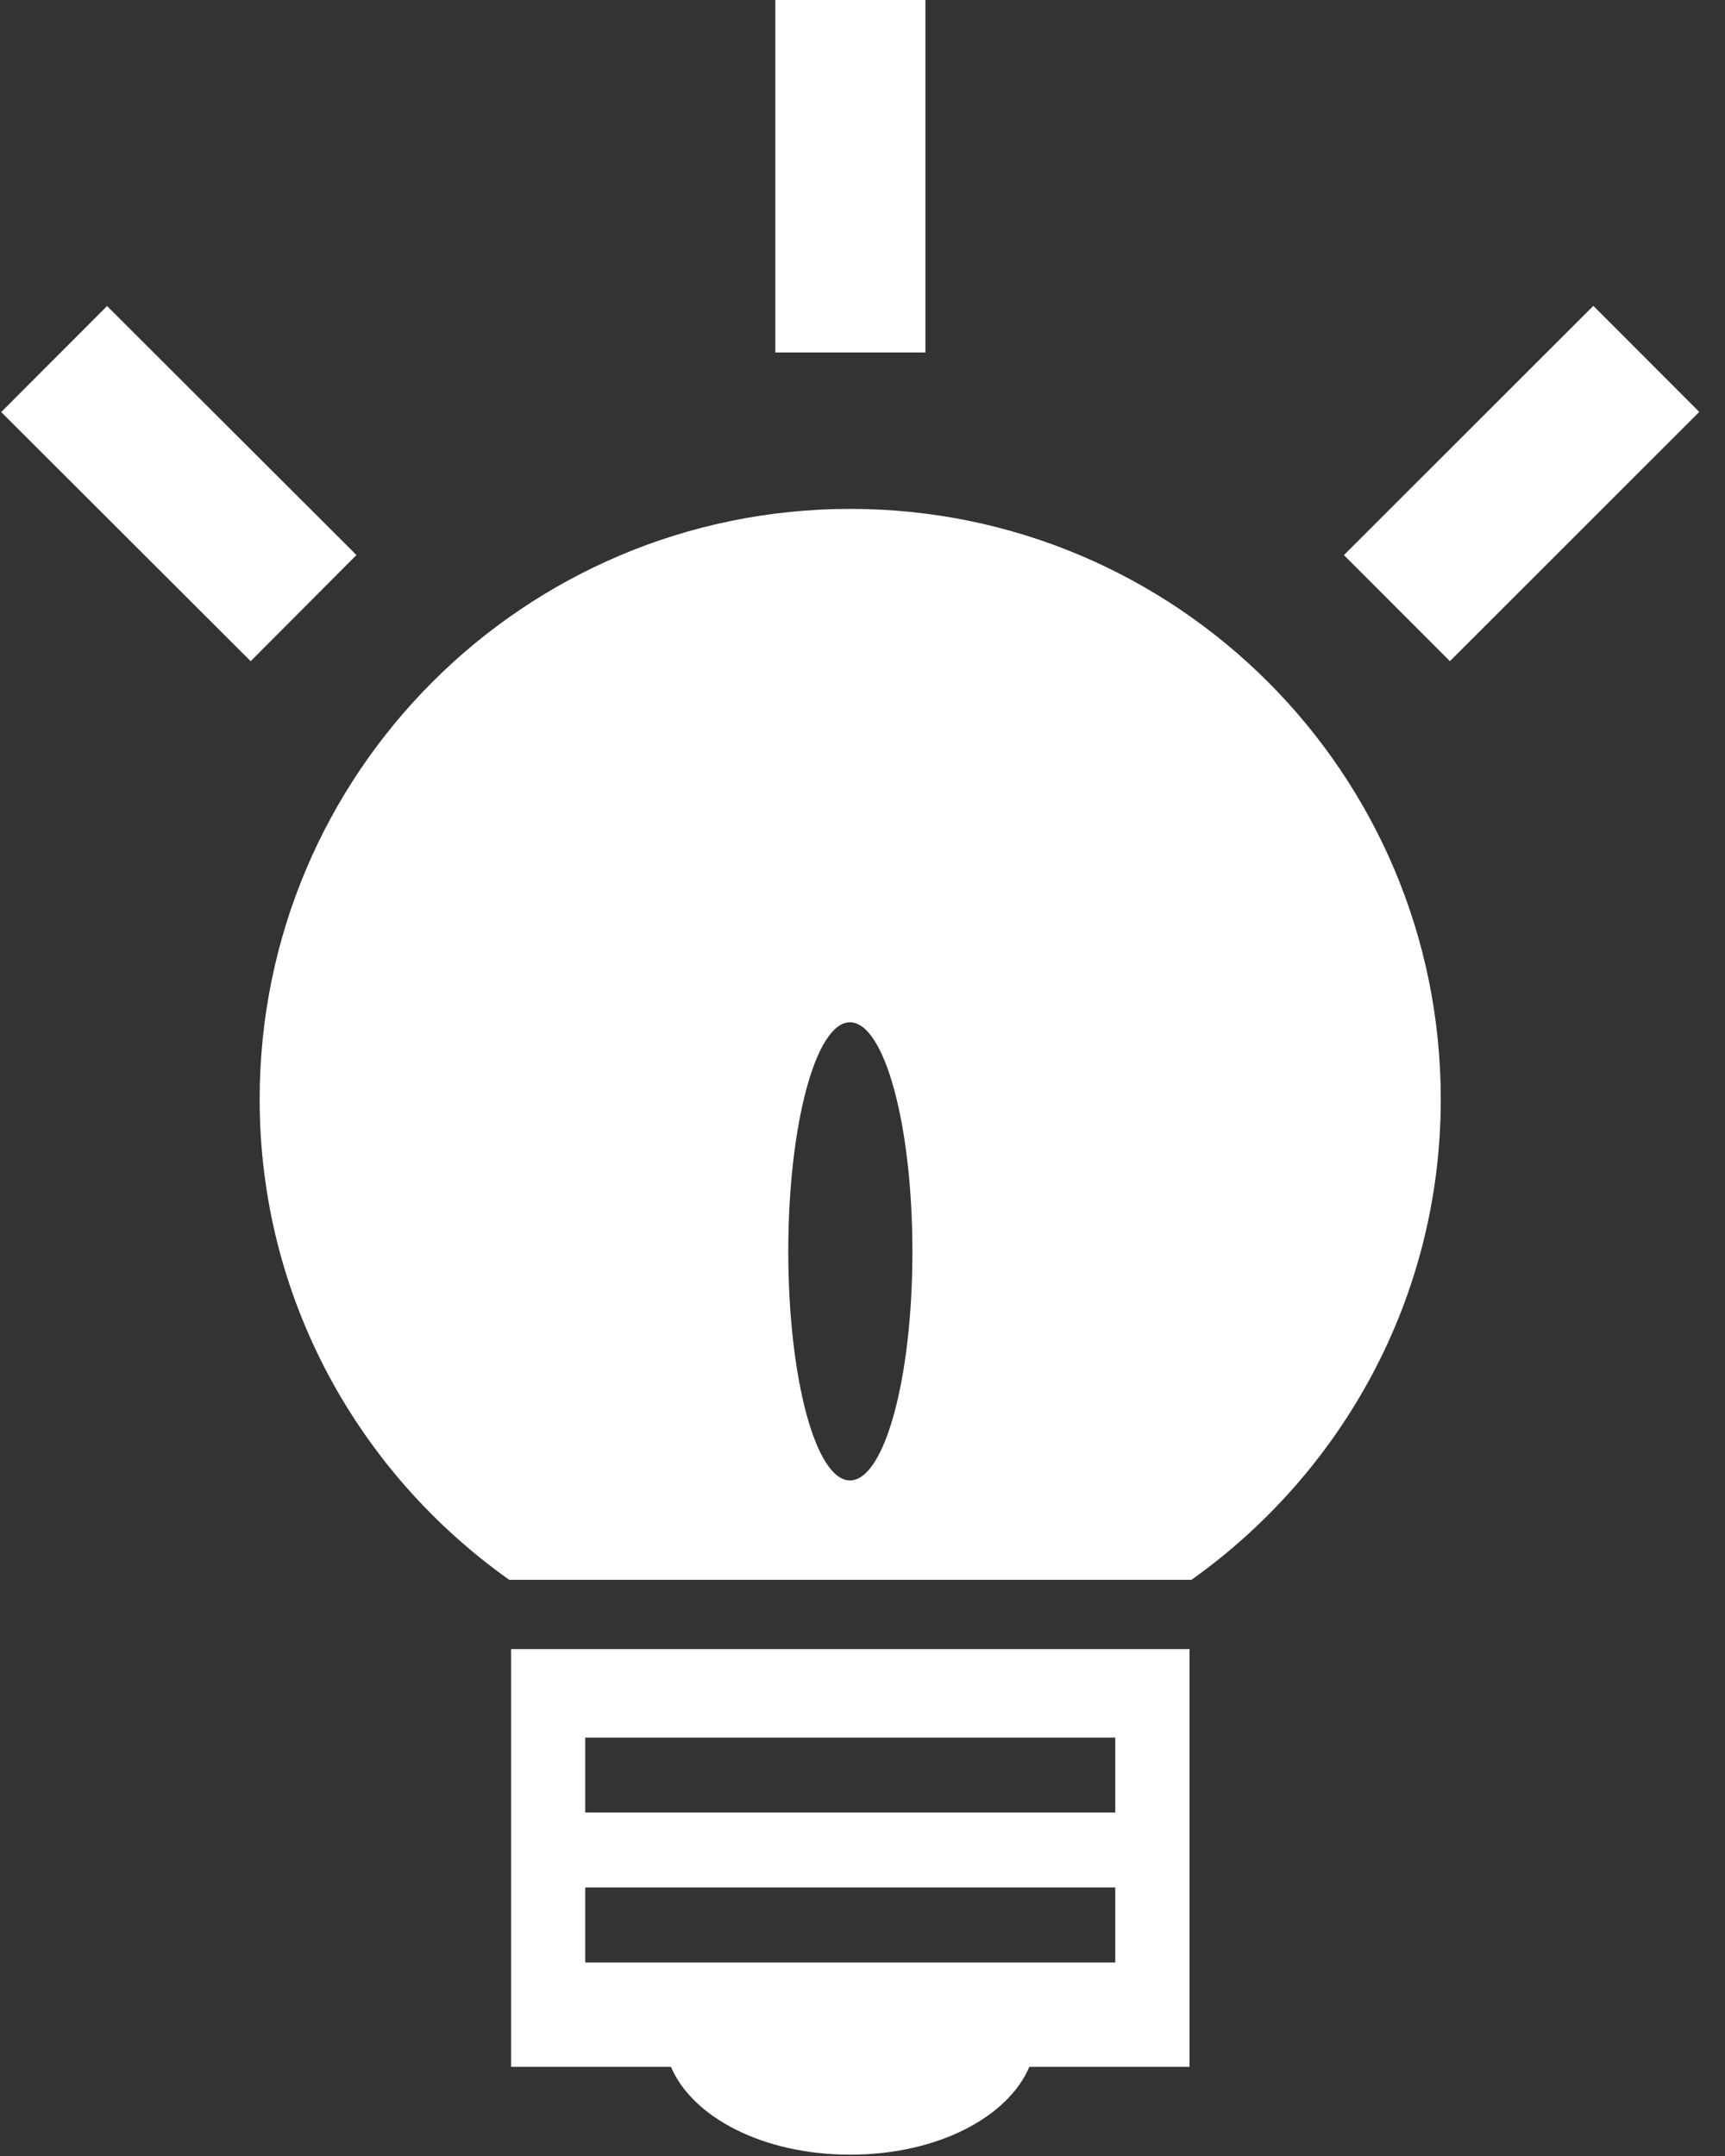 <?xml version="1.0" encoding="UTF-8" standalone="no"?>
<svg width="44px" height="55px" viewBox="0 0 44 55" version="1.1" xmlns="http://www.w3.org/2000/svg" xmlns:xlink="http://www.w3.org/1999/xlink" xmlns:sketch="http://www.bohemiancoding.com/sketch/ns">
    <rect x="0" y="0" width="44" height="55" fill="#333333" stroke="none"/>
    <!-- Generator: Sketch 3.4.2 (15857) - http://www.bohemiancoding.com/sketch -->
    <title>market</title>
    <desc>Created with Sketch.</desc>
    <defs></defs>
    <g id="Welcome" stroke="none" stroke-width="1" fill="none" fill-rule="evenodd" sketch:type="MSPage">
        <g id="iconsets" sketch:type="MSArtboardGroup" transform="translate(-798, -991)" fill="#FFFFFF">
            <g id="market" sketch:type="MSLayerGroup" transform="translate(798, 991)">
                <g id="Capa_1" sketch:type="MSShapeGroup">
                    <g id="Group">
                        <g id="Shape">
                            <path d="M21.688,12.982 C13.371,12.982 6.623,19.718 6.623,28.044 C6.623,33.113 9.142,37.573 12.989,40.302 L30.391,40.302 C34.226,37.573 36.75,33.113 36.75,28.044 C36.752,19.723 30.006,12.982 21.688,12.982 L21.688,12.982 Z M21.68,37.766 C20.805,37.766 20.107,35.151 20.107,31.924 C20.107,28.697 20.808,26.079 21.68,26.079 C22.56,26.079 23.273,28.695 23.273,31.924 C23.275,35.151 22.563,37.766 21.68,37.766 L21.68,37.766 Z"></path>
                            <path d="M13.036,52.725 L17.114,52.725 C17.654,54.001 19.449,54.966 21.685,54.966 C23.924,54.966 25.716,54.001 26.256,52.725 L30.341,52.725 L30.341,42.069 L13.036,42.069 L13.036,52.725 L13.036,52.725 Z M14.928,44.326 L28.447,44.326 L28.447,46.236 L14.928,46.236 L14.928,44.326 L14.928,44.326 Z M14.928,48.149 L28.447,48.149 L28.447,50.064 L14.928,50.064 L14.928,48.149 L14.928,48.149 Z"></path>
                            <path d="M19.777,0 L23.605,0 L23.605,8.991 L19.777,8.991 L19.777,0 L19.777,0 Z M0.031,10.512 L2.731,7.807 L9.092,14.159 L6.394,16.867 L0.031,10.512 L0.031,10.512 Z M34.28,14.161 L40.642,7.802 L43.344,10.508 L36.983,16.867 L34.28,14.161 L34.28,14.161 Z"></path>
                        </g>
                    </g>
                </g>
            </g>
        </g>
    </g>
</svg>